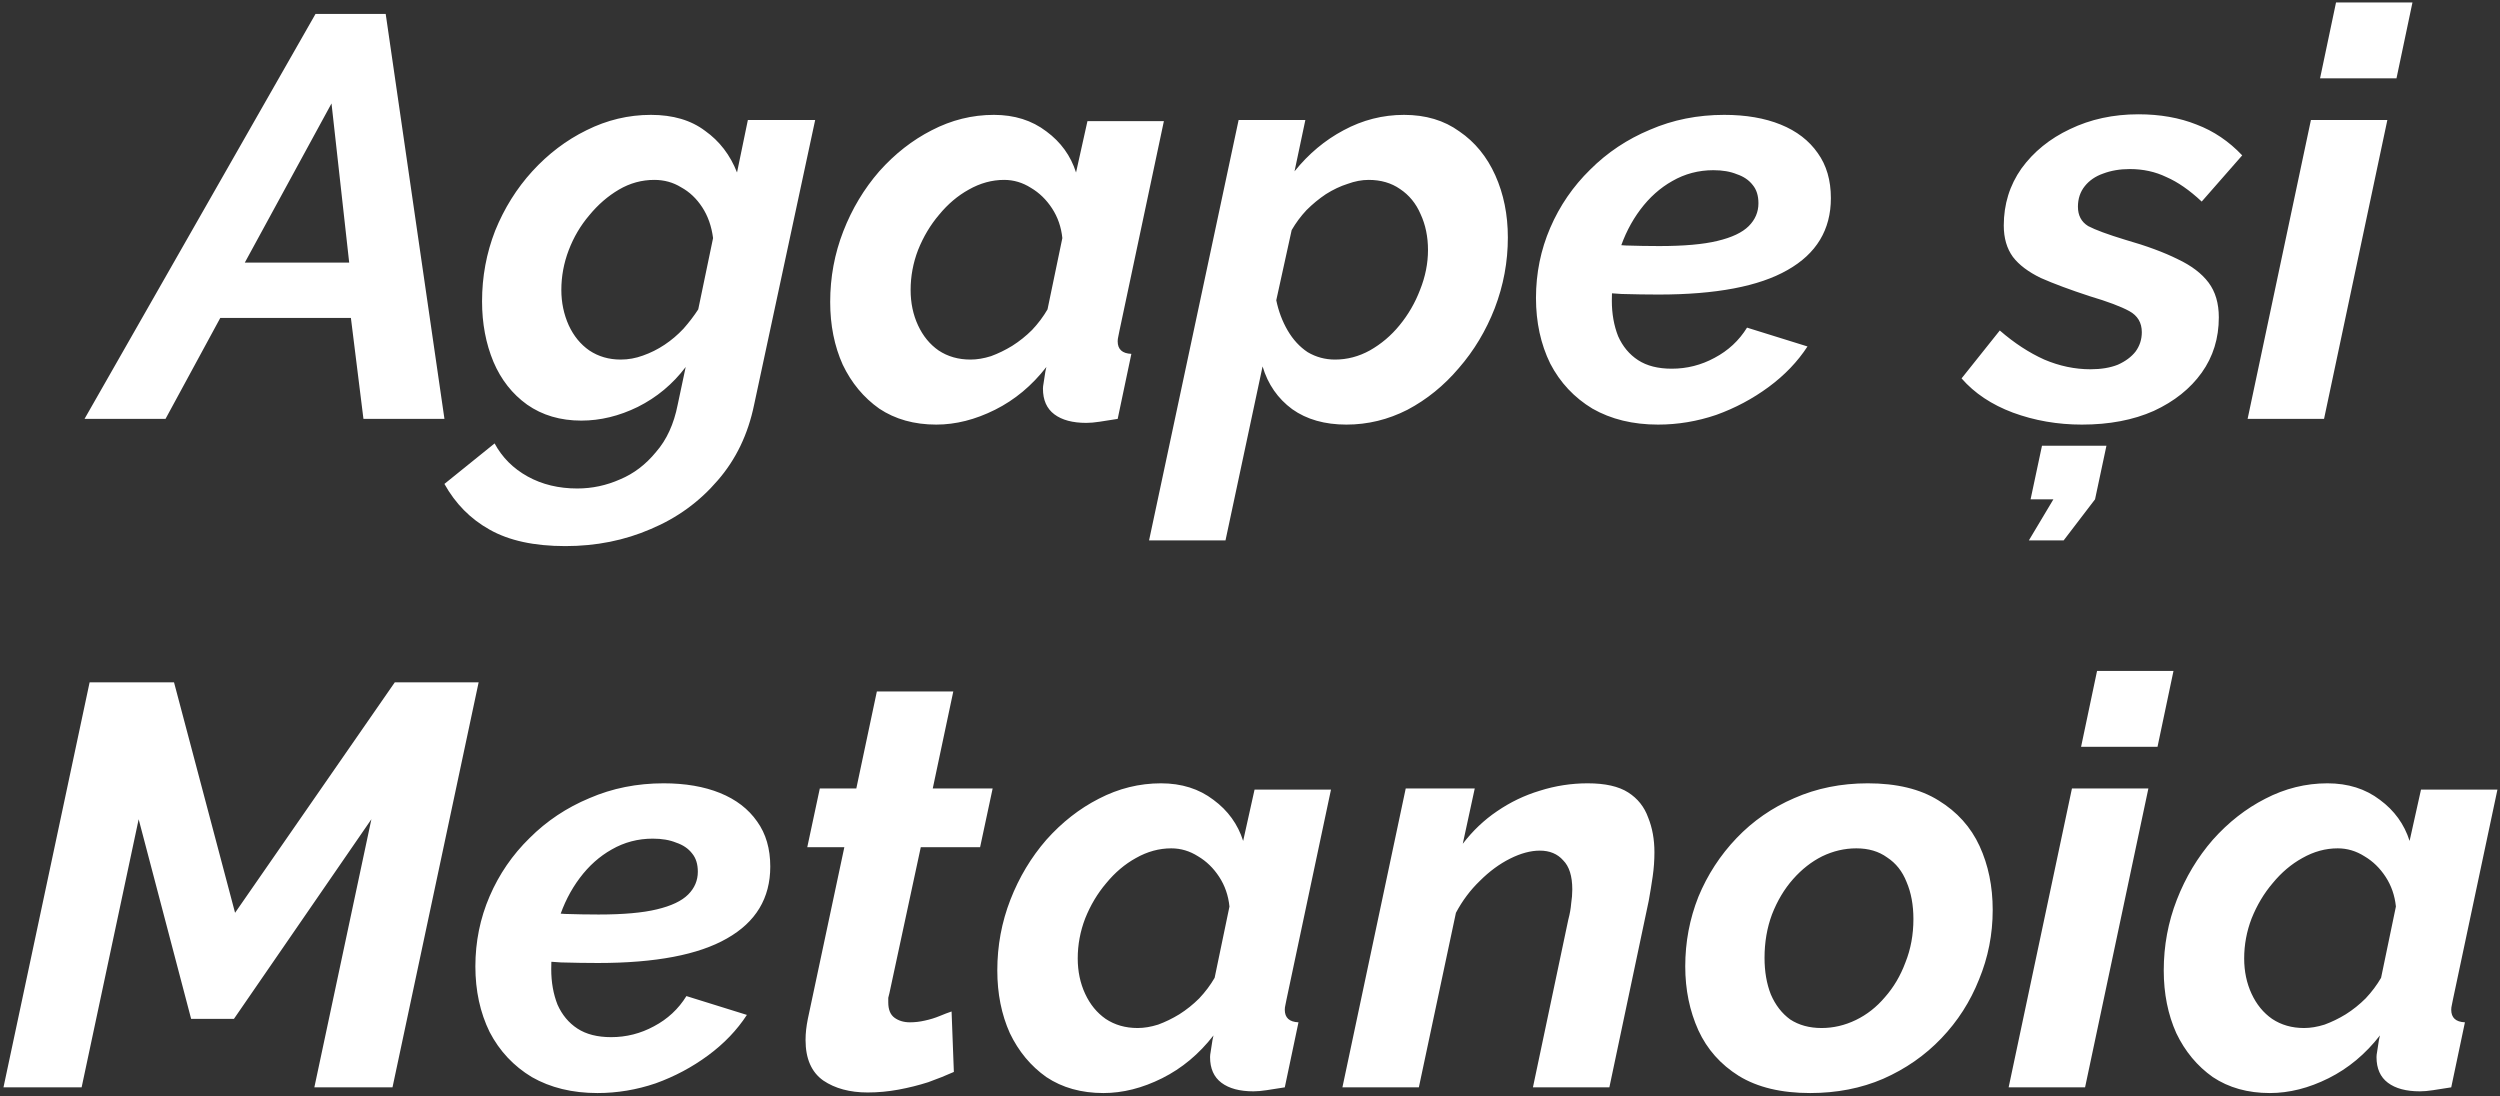 <svg width="561" height="246" viewBox="0 0 561 246" fill="none" xmlns="http://www.w3.org/2000/svg">
<rect x="0" y="0" width="561" height="246" fill="#333333" stroke="none"/>
<path d="M70.806 3.12H86.55L99.734 94H81.558L78.742 71.344H49.43L37.142 94H18.966L70.806 3.12ZM78.358 58.928L74.39 23.216L54.934 58.928H78.358ZM126.861 122.544C119.864 122.544 114.189 121.307 109.837 118.832C105.57 116.443 102.2 113.029 99.725 108.592L110.989 99.504C112.696 102.661 115.17 105.136 118.413 106.928C121.656 108.72 125.368 109.616 129.549 109.616C132.877 109.616 136.077 108.933 139.149 107.568C142.221 106.288 144.909 104.24 147.213 101.424C149.602 98.693 151.224 95.152 152.077 90.8L153.869 82.352C150.968 86.192 147.384 89.179 143.117 91.312C138.936 93.36 134.712 94.384 130.445 94.384C125.752 94.384 121.698 93.189 118.285 90.8C114.957 88.411 112.44 85.211 110.733 81.2C109.026 77.104 108.173 72.581 108.173 67.632C108.173 62.085 109.154 56.795 111.117 51.76C113.165 46.725 115.938 42.288 119.437 38.448C123.021 34.523 127.074 31.451 131.597 29.232C136.205 26.928 141.026 25.776 146.061 25.776C151.01 25.776 155.064 26.971 158.221 29.36C161.464 31.664 163.853 34.779 165.389 38.704L167.821 26.928H182.925L169.229 90.8C167.864 97.456 165.133 103.131 161.037 107.824C156.941 112.603 151.949 116.229 146.061 118.704C140.173 121.264 133.773 122.544 126.861 122.544ZM139.277 80.688C140.984 80.688 142.648 80.389 144.269 79.792C145.976 79.195 147.597 78.384 149.133 77.36C150.669 76.336 152.077 75.141 153.357 73.776C154.637 72.325 155.746 70.875 156.685 69.424L160.013 53.424C159.672 50.779 158.861 48.475 157.581 46.512C156.301 44.549 154.722 43.056 152.845 42.032C151.053 40.923 149.048 40.368 146.829 40.368C144.013 40.368 141.368 41.093 138.893 42.544C136.418 43.995 134.2 45.915 132.237 48.304C130.274 50.608 128.738 53.211 127.629 56.112C126.52 59.013 125.965 62 125.965 65.072C125.965 67.888 126.52 70.533 127.629 73.008C128.738 75.397 130.274 77.275 132.237 78.64C134.285 80.005 136.632 80.688 139.277 80.688ZM210.103 95.28C205.154 95.28 200.887 94.085 197.303 91.696C193.804 89.221 191.074 85.936 189.111 81.84C187.234 77.659 186.295 72.965 186.295 67.76C186.295 62.213 187.276 56.923 189.239 51.888C191.202 46.853 193.89 42.373 197.303 38.448C200.802 34.523 204.727 31.451 209.079 29.232C213.516 26.928 218.167 25.776 223.031 25.776C227.639 25.776 231.564 27.013 234.807 29.488C238.05 31.877 240.268 34.949 241.463 38.704L244.023 27.184H261.175L251.191 74.288C251.106 74.715 251.02 75.141 250.935 75.568C250.85 75.909 250.807 76.251 250.807 76.592C250.807 78.384 251.831 79.323 253.879 79.408L250.807 94C249.271 94.256 247.906 94.469 246.711 94.64C245.602 94.811 244.62 94.896 243.767 94.896C240.695 94.896 238.306 94.256 236.599 92.976C234.892 91.696 234.039 89.776 234.039 87.216C234.039 86.875 234.082 86.491 234.167 86.064C234.252 85.552 234.338 84.997 234.423 84.4C234.508 83.717 234.636 83.035 234.807 82.352C231.564 86.533 227.724 89.733 223.287 91.952C218.85 94.171 214.455 95.28 210.103 95.28ZM217.783 80.688C219.234 80.688 220.77 80.432 222.391 79.92C224.012 79.323 225.591 78.555 227.127 77.616C228.748 76.592 230.242 75.397 231.607 74.032C232.972 72.581 234.124 71.045 235.063 69.424L238.391 53.424C238.135 50.949 237.367 48.731 236.087 46.768C234.807 44.805 233.228 43.269 231.351 42.16C229.474 40.965 227.468 40.368 225.335 40.368C222.604 40.368 219.959 41.093 217.399 42.544C214.924 43.909 212.706 45.787 210.743 48.176C208.78 50.48 207.202 53.125 206.007 56.112C204.898 59.013 204.343 62 204.343 65.072C204.343 67.973 204.898 70.619 206.007 73.008C207.116 75.397 208.652 77.275 210.615 78.64C212.663 80.005 215.052 80.688 217.783 80.688ZM277.946 26.928H292.922L290.49 38.448C293.647 34.523 297.317 31.451 301.498 29.232C305.765 26.928 310.287 25.776 315.066 25.776C319.93 25.776 324.069 27.013 327.482 29.488C330.981 31.877 333.669 35.163 335.546 39.344C337.423 43.525 338.362 48.176 338.362 53.296C338.362 58.757 337.381 64.048 335.418 69.168C333.455 74.203 330.767 78.683 327.354 82.608C324.026 86.533 320.186 89.648 315.834 91.952C311.482 94.171 306.917 95.28 302.138 95.28C297.274 95.28 293.221 94.128 289.978 91.824C286.735 89.435 284.517 86.235 283.322 82.224L275.002 121.264H257.85L277.946 26.928ZM299.578 80.688C302.309 80.688 304.911 80.005 307.386 78.64C309.946 77.189 312.165 75.312 314.042 73.008C316.005 70.619 317.541 67.973 318.65 65.072C319.845 62.085 320.442 59.099 320.442 56.112C320.442 53.125 319.887 50.437 318.778 48.048C317.754 45.659 316.218 43.781 314.17 42.416C312.207 41.051 309.861 40.368 307.13 40.368C305.594 40.368 304.015 40.667 302.394 41.264C300.773 41.776 299.151 42.544 297.53 43.568C295.994 44.592 294.543 45.787 293.178 47.152C291.898 48.517 290.789 50.011 289.85 51.632L286.394 67.376C286.906 69.851 287.759 72.112 288.954 74.16C290.149 76.208 291.642 77.829 293.434 79.024C295.311 80.133 297.359 80.688 299.578 80.688ZM372.065 95.28C366.433 95.28 361.526 94.085 357.345 91.696C353.249 89.221 350.092 85.851 347.873 81.584C345.74 77.232 344.673 72.325 344.673 66.864C344.673 61.317 345.74 56.069 347.873 51.12C350.006 46.171 352.993 41.819 356.833 38.064C360.673 34.224 365.153 31.237 370.273 29.104C375.393 26.885 380.94 25.776 386.913 25.776C391.777 25.776 396.001 26.501 399.585 27.952C403.169 29.403 405.942 31.536 407.905 34.352C409.868 37.083 410.849 40.453 410.849 44.464C410.849 51.547 407.606 56.923 401.121 60.592C394.721 64.261 385.078 66.096 372.193 66.096C369.633 66.096 366.86 66.053 363.873 65.968C360.886 65.797 357.644 65.541 354.145 65.2L356.321 54.448C359.393 54.704 362.209 54.917 364.769 55.088C367.329 55.173 369.846 55.216 372.321 55.216C377.868 55.216 382.22 54.832 385.377 54.064C388.62 53.296 390.966 52.187 392.417 50.736C393.868 49.285 394.593 47.579 394.593 45.616C394.593 43.909 394.166 42.544 393.313 41.52C392.46 40.411 391.265 39.6 389.729 39.088C388.278 38.491 386.529 38.192 384.481 38.192C381.153 38.192 378.081 39.003 375.265 40.624C372.534 42.16 370.145 44.293 368.097 47.024C366.049 49.755 364.47 52.869 363.361 56.368C362.252 59.867 361.697 63.579 361.697 67.504C361.697 70.405 362.166 73.051 363.105 75.44C364.129 77.744 365.622 79.536 367.585 80.816C369.548 82.096 372.065 82.736 375.137 82.736C378.55 82.736 381.75 81.925 384.737 80.304C387.809 78.683 390.241 76.421 392.033 73.52L405.601 77.744C403.382 81.157 400.481 84.187 396.897 86.832C393.313 89.477 389.388 91.568 385.121 93.104C380.854 94.555 376.502 95.28 372.065 95.28ZM467.183 95.28C461.722 95.28 456.559 94.384 451.695 92.592C446.916 90.8 443.076 88.24 440.175 84.912L448.751 74.16C451.994 76.976 455.322 79.152 458.735 80.688C462.148 82.139 465.604 82.864 469.103 82.864C471.492 82.864 473.54 82.523 475.247 81.84C476.954 81.072 478.276 80.091 479.215 78.896C480.154 77.616 480.623 76.165 480.623 74.544C480.623 72.411 479.684 70.832 477.807 69.808C475.93 68.784 472.986 67.675 468.975 66.48C464.538 65.029 460.868 63.664 457.967 62.384C455.151 61.019 453.06 59.44 451.695 57.648C450.33 55.771 449.647 53.424 449.647 50.608C449.647 45.829 450.97 41.563 453.615 37.808C456.346 34.053 459.972 31.109 464.495 28.976C469.103 26.757 474.223 25.648 479.855 25.648C484.719 25.648 489.071 26.416 492.911 27.952C496.751 29.403 500.164 31.707 503.151 34.864L494.063 45.232C491.332 42.672 488.687 40.837 486.127 39.728C483.652 38.533 480.922 37.936 477.935 37.936C475.716 37.936 473.711 38.277 471.919 38.96C470.212 39.557 468.847 40.496 467.823 41.776C466.799 43.056 466.287 44.592 466.287 46.384C466.287 48.347 467.055 49.797 468.591 50.736C470.212 51.589 472.986 52.613 476.911 53.808C481.69 55.173 485.615 56.624 488.687 58.16C491.759 59.611 494.063 61.36 495.599 63.408C497.135 65.456 497.903 68.059 497.903 71.216C497.903 75.909 496.623 80.048 494.063 83.632C491.503 87.216 487.919 90.075 483.311 92.208C478.703 94.256 473.327 95.28 467.183 95.28ZM455.279 121.264L460.783 112.048H455.663L458.223 100.016H472.687L470.127 112.048L463.087 121.264H455.279ZM518.571 26.928H535.723L521.515 94H504.363L518.571 26.928ZM524.203 0.56H541.355L537.771 17.584H520.619L524.203 0.56ZM20.108 153.12H39.052L52.748 204.832L88.588 153.12H107.404L88.076 244H70.54L83.34 183.84L52.492 228.64H42.892L31.116 183.84L18.316 244H0.78L20.108 153.12ZM134.065 245.28C128.433 245.28 123.526 244.085 119.345 241.696C115.249 239.221 112.092 235.851 109.873 231.584C107.74 227.232 106.673 222.325 106.673 216.864C106.673 211.317 107.74 206.069 109.873 201.12C112.006 196.171 114.993 191.819 118.833 188.064C122.673 184.224 127.153 181.237 132.273 179.104C137.393 176.885 142.94 175.776 148.913 175.776C153.777 175.776 158.001 176.501 161.585 177.952C165.169 179.403 167.942 181.536 169.905 184.352C171.868 187.083 172.849 190.453 172.849 194.464C172.849 201.547 169.606 206.923 163.121 210.592C156.721 214.261 147.078 216.096 134.193 216.096C131.633 216.096 128.86 216.053 125.873 215.968C122.886 215.797 119.644 215.541 116.145 215.2L118.321 204.448C121.393 204.704 124.209 204.917 126.769 205.088C129.329 205.173 131.846 205.216 134.321 205.216C139.868 205.216 144.22 204.832 147.377 204.064C150.62 203.296 152.966 202.187 154.417 200.736C155.868 199.285 156.593 197.579 156.593 195.616C156.593 193.909 156.166 192.544 155.313 191.52C154.46 190.411 153.265 189.6 151.729 189.088C150.278 188.491 148.529 188.192 146.481 188.192C143.153 188.192 140.081 189.003 137.265 190.624C134.534 192.16 132.145 194.293 130.097 197.024C128.049 199.755 126.47 202.869 125.361 206.368C124.252 209.867 123.697 213.579 123.697 217.504C123.697 220.405 124.166 223.051 125.105 225.44C126.129 227.744 127.622 229.536 129.585 230.816C131.548 232.096 134.065 232.736 137.137 232.736C140.55 232.736 143.75 231.925 146.737 230.304C149.809 228.683 152.241 226.421 154.033 223.52L167.601 227.744C165.382 231.157 162.481 234.187 158.897 236.832C155.313 239.477 151.388 241.568 147.121 243.104C142.854 244.555 138.502 245.28 134.065 245.28ZM180.766 233.376C180.766 232.608 180.809 231.84 180.894 231.072C180.979 230.304 181.107 229.493 181.278 228.64L189.47 190.112H181.15L183.966 176.928H192.158L196.766 155.168H213.918L209.31 176.928H222.75L219.934 190.112H206.622L199.582 222.88C199.497 223.221 199.411 223.563 199.326 223.904C199.326 224.245 199.326 224.587 199.326 224.928C199.326 226.549 199.795 227.701 200.734 228.384C201.673 229.067 202.825 229.408 204.19 229.408C205.299 229.408 206.409 229.28 207.518 229.024C208.713 228.768 209.822 228.427 210.846 228C211.87 227.573 212.766 227.232 213.534 226.976L214.046 240.544C212.339 241.312 210.419 242.08 208.286 242.848C206.153 243.531 203.934 244.085 201.63 244.512C199.326 244.939 197.022 245.152 194.718 245.152C190.707 245.152 187.379 244.256 184.734 242.464C182.089 240.587 180.766 237.557 180.766 233.376ZM247.603 245.28C242.654 245.28 238.387 244.085 234.803 241.696C231.304 239.221 228.574 235.936 226.611 231.84C224.734 227.659 223.795 222.965 223.795 217.76C223.795 212.213 224.776 206.923 226.739 201.888C228.702 196.853 231.39 192.373 234.803 188.448C238.302 184.523 242.227 181.451 246.579 179.232C251.016 176.928 255.667 175.776 260.531 175.776C265.139 175.776 269.064 177.013 272.307 179.488C275.55 181.877 277.768 184.949 278.963 188.704L281.523 177.184H298.675L288.691 224.288C288.606 224.715 288.52 225.141 288.435 225.568C288.35 225.909 288.307 226.251 288.307 226.592C288.307 228.384 289.331 229.323 291.379 229.408L288.307 244C286.771 244.256 285.406 244.469 284.211 244.64C283.102 244.811 282.12 244.896 281.267 244.896C278.195 244.896 275.806 244.256 274.099 242.976C272.392 241.696 271.539 239.776 271.539 237.216C271.539 236.875 271.582 236.491 271.667 236.064C271.752 235.552 271.838 234.997 271.923 234.4C272.008 233.717 272.136 233.035 272.307 232.352C269.064 236.533 265.224 239.733 260.787 241.952C256.35 244.171 251.955 245.28 247.603 245.28ZM255.283 230.688C256.734 230.688 258.27 230.432 259.891 229.92C261.512 229.323 263.091 228.555 264.627 227.616C266.248 226.592 267.742 225.397 269.107 224.032C270.472 222.581 271.624 221.045 272.563 219.424L275.891 203.424C275.635 200.949 274.867 198.731 273.587 196.768C272.307 194.805 270.728 193.269 268.851 192.16C266.974 190.965 264.968 190.368 262.835 190.368C260.104 190.368 257.459 191.093 254.899 192.544C252.424 193.909 250.206 195.787 248.243 198.176C246.28 200.48 244.702 203.125 243.507 206.112C242.398 209.013 241.843 212 241.843 215.072C241.843 217.973 242.398 220.619 243.507 223.008C244.616 225.397 246.152 227.275 248.115 228.64C250.163 230.005 252.552 230.688 255.283 230.688ZM315.446 176.928H330.934L328.246 189.344C330.465 186.443 333.025 184.011 335.926 182.048C338.913 180 342.113 178.464 345.526 177.44C349.025 176.331 352.609 175.776 356.278 175.776C360.203 175.776 363.233 176.459 365.366 177.824C367.499 179.189 368.993 181.067 369.846 183.456C370.785 185.76 371.254 188.363 371.254 191.264C371.254 193.056 371.126 194.848 370.87 196.64C370.614 198.432 370.315 200.267 369.974 202.144L361.142 244H343.99L351.926 206.368C352.267 205.088 352.481 203.893 352.566 202.784C352.737 201.675 352.822 200.608 352.822 199.584C352.822 196.597 352.139 194.421 350.774 193.056C349.494 191.605 347.745 190.88 345.526 190.88C343.478 190.88 341.259 191.477 338.87 192.672C336.481 193.867 334.219 195.531 332.086 197.664C329.953 199.712 328.161 202.101 326.71 204.832L318.39 244H301.238L315.446 176.928ZM406.202 245.28C399.717 245.28 394.383 244 390.202 241.44C386.106 238.88 383.077 235.467 381.114 231.2C379.151 226.848 378.17 222.069 378.17 216.864C378.17 211.403 379.151 206.197 381.114 201.248C383.162 196.299 386.021 191.904 389.69 188.064C393.359 184.224 397.669 181.237 402.618 179.104C407.653 176.885 413.157 175.776 419.13 175.776C425.615 175.776 430.906 177.056 435.002 179.616C439.183 182.176 442.255 185.589 444.218 189.856C446.181 194.123 447.162 198.901 447.162 204.192C447.162 209.653 446.138 214.859 444.09 219.808C442.127 224.757 439.311 229.152 435.642 232.992C431.973 236.832 427.621 239.861 422.586 242.08C417.637 244.213 412.175 245.28 406.202 245.28ZM408.762 230.688C411.407 230.688 413.967 230.091 416.442 228.896C418.917 227.701 421.093 225.995 422.97 223.776C424.933 221.557 426.469 218.955 427.578 215.968C428.773 212.981 429.37 209.739 429.37 206.24C429.37 203.083 428.858 200.309 427.834 197.92C426.895 195.531 425.445 193.696 423.482 192.416C421.605 191.051 419.301 190.368 416.57 190.368C413.925 190.368 411.365 190.965 408.89 192.16C406.501 193.355 404.325 195.061 402.362 197.28C400.399 199.499 398.821 202.144 397.626 205.216C396.517 208.203 395.962 211.445 395.962 214.944C395.962 218.016 396.431 220.747 397.37 223.136C398.394 225.525 399.845 227.403 401.722 228.768C403.685 230.048 406.031 230.688 408.762 230.688ZM464.946 176.928H482.098L467.89 244H450.738L464.946 176.928ZM470.578 150.56H487.73L484.146 167.584H466.994L470.578 150.56ZM509.353 245.28C504.404 245.28 500.137 244.085 496.553 241.696C493.054 239.221 490.324 235.936 488.361 231.84C486.484 227.659 485.545 222.965 485.545 217.76C485.545 212.213 486.526 206.923 488.489 201.888C490.452 196.853 493.14 192.373 496.553 188.448C500.052 184.523 503.977 181.451 508.329 179.232C512.766 176.928 517.417 175.776 522.281 175.776C526.889 175.776 530.814 177.013 534.057 179.488C537.3 181.877 539.518 184.949 540.713 188.704L543.273 177.184H560.425L550.441 224.288C550.356 224.715 550.27 225.141 550.185 225.568C550.1 225.909 550.057 226.251 550.057 226.592C550.057 228.384 551.081 229.323 553.129 229.408L550.057 244C548.521 244.256 547.156 244.469 545.961 244.64C544.852 244.811 543.87 244.896 543.017 244.896C539.945 244.896 537.556 244.256 535.849 242.976C534.142 241.696 533.289 239.776 533.289 237.216C533.289 236.875 533.332 236.491 533.417 236.064C533.502 235.552 533.588 234.997 533.673 234.4C533.758 233.717 533.886 233.035 534.057 232.352C530.814 236.533 526.974 239.733 522.537 241.952C518.1 244.171 513.705 245.28 509.353 245.28ZM517.033 230.688C518.484 230.688 520.02 230.432 521.641 229.92C523.262 229.323 524.841 228.555 526.377 227.616C527.998 226.592 529.492 225.397 530.857 224.032C532.222 222.581 533.374 221.045 534.313 219.424L537.641 203.424C537.385 200.949 536.617 198.731 535.337 196.768C534.057 194.805 532.478 193.269 530.601 192.16C528.724 190.965 526.718 190.368 524.585 190.368C521.854 190.368 519.209 191.093 516.649 192.544C514.174 193.909 511.956 195.787 509.993 198.176C508.03 200.48 506.452 203.125 505.257 206.112C504.148 209.013 503.593 212 503.593 215.072C503.593 217.973 504.148 220.619 505.257 223.008C506.366 225.397 507.902 227.275 509.865 228.64C511.913 230.005 514.302 230.688 517.033 230.688Z" fill="white"/>
</svg>
